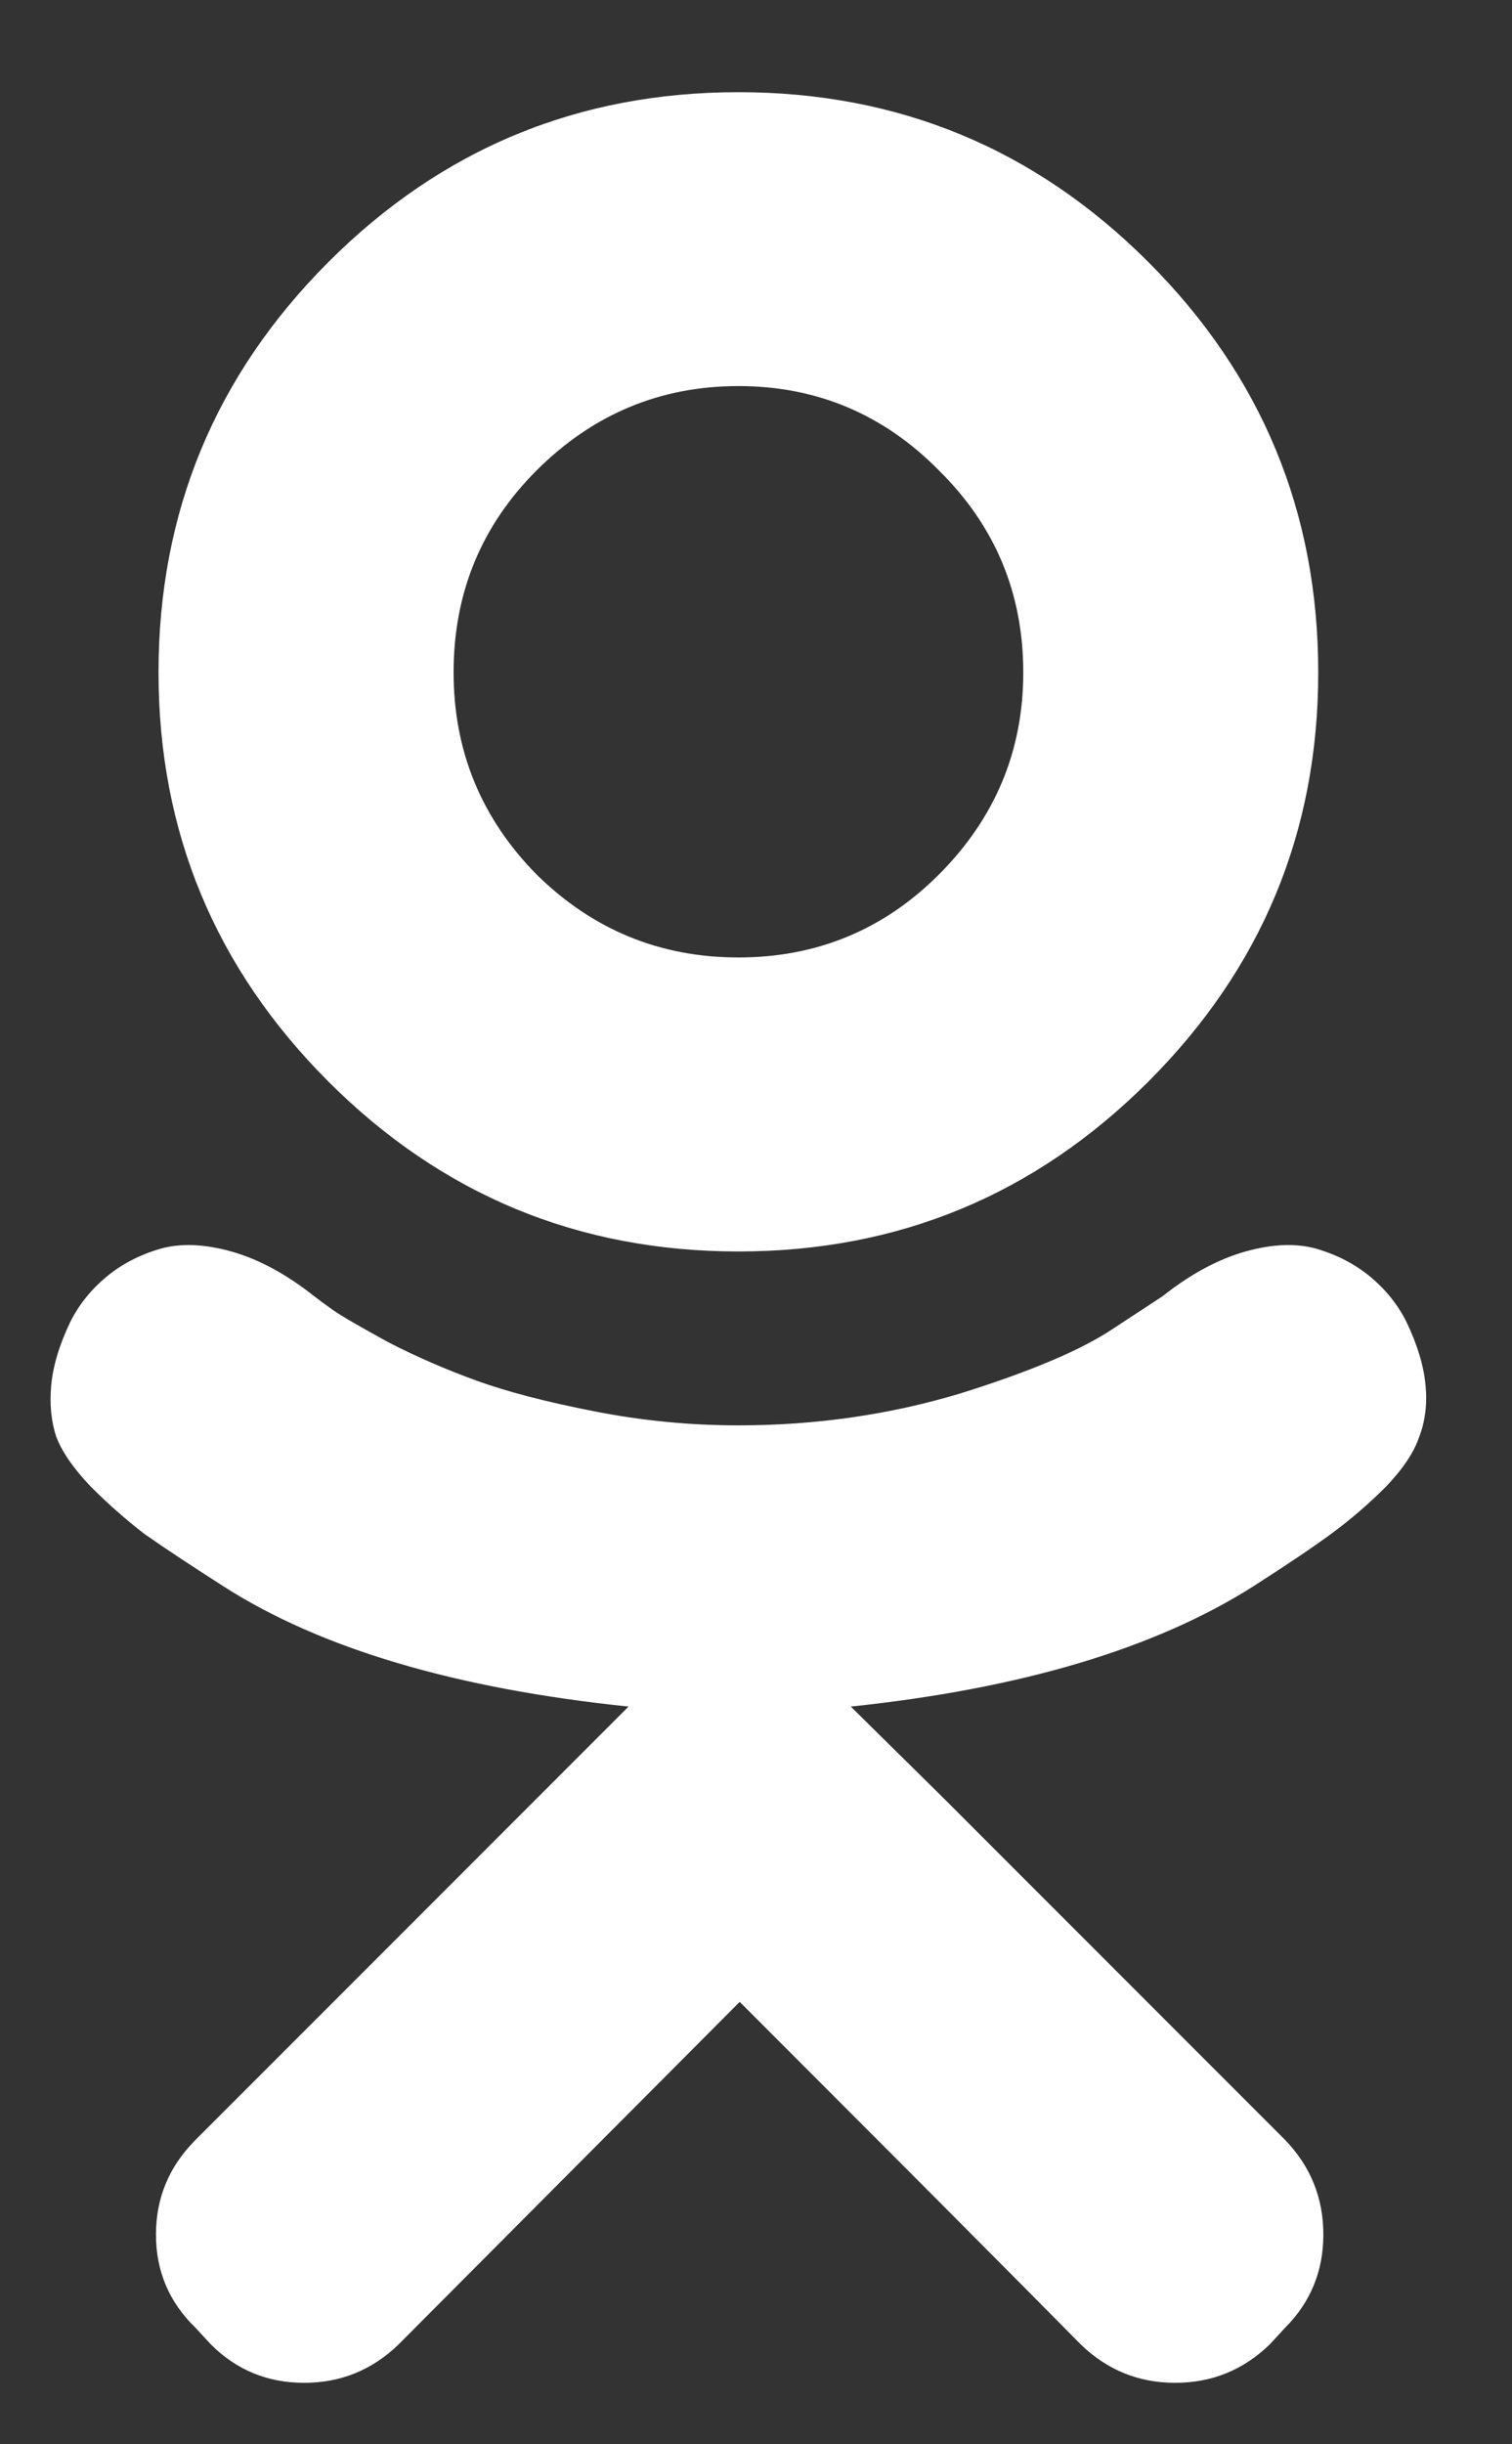 <svg width="13" height="21" viewBox="0 0 13 21" fill="none" xmlns="http://www.w3.org/2000/svg">
<rect x="0" y="0" width="13" height="21" fill="#333333" stroke="none"/>
<path d="M9.874 9.292C8.9 10.265 7.725 10.752 6.349 10.752C4.972 10.752 3.797 10.265 2.823 9.292C1.85 8.318 1.363 7.147 1.363 5.777C1.363 4.401 1.85 3.226 2.823 2.252C3.797 1.278 4.972 0.792 6.349 0.792C7.725 0.792 8.9 1.278 9.874 2.252C10.848 3.226 11.334 4.401 11.334 5.777C11.334 7.147 10.848 8.318 9.874 9.292ZM8.073 4.042C7.597 3.559 7.022 3.317 6.349 3.317C5.675 3.317 5.097 3.559 4.613 4.042C4.137 4.518 3.9 5.097 3.9 5.777C3.9 6.451 4.137 7.029 4.613 7.513C5.097 7.989 5.675 8.226 6.349 8.226C7.022 8.226 7.597 7.989 8.073 7.513C8.556 7.029 8.798 6.451 8.798 5.777C8.798 5.097 8.556 4.518 8.073 4.042ZM12.092 11.356C12.187 11.554 12.242 11.737 12.257 11.905C12.272 12.067 12.253 12.213 12.202 12.345C12.158 12.477 12.063 12.619 11.916 12.773C11.77 12.919 11.613 13.055 11.444 13.179C11.283 13.297 11.06 13.447 10.774 13.63C9.932 14.164 8.779 14.508 7.315 14.662L8.117 15.453L11.049 18.385C11.268 18.612 11.378 18.883 11.378 19.198C11.378 19.512 11.268 19.78 11.049 19.999L10.917 20.142C10.69 20.362 10.419 20.472 10.104 20.472C9.79 20.472 9.519 20.362 9.292 20.142C8.801 19.644 7.824 18.663 6.36 17.199L3.427 20.142C3.2 20.362 2.929 20.472 2.615 20.472C2.3 20.472 2.033 20.362 1.813 20.142L1.681 19.999C1.454 19.78 1.341 19.512 1.341 19.198C1.341 18.883 1.454 18.612 1.681 18.385L4.613 15.453L5.404 14.662C3.918 14.508 2.757 14.164 1.923 13.63C1.637 13.447 1.41 13.297 1.242 13.179C1.081 13.055 0.927 12.919 0.781 12.773C0.634 12.619 0.535 12.477 0.484 12.345C0.44 12.213 0.426 12.067 0.44 11.905C0.455 11.737 0.51 11.554 0.605 11.356C0.678 11.21 0.781 11.082 0.912 10.972C1.044 10.862 1.198 10.782 1.374 10.73C1.549 10.679 1.754 10.687 1.989 10.752C2.223 10.818 2.461 10.946 2.702 11.137C2.739 11.166 2.794 11.206 2.867 11.258C2.94 11.309 3.098 11.4 3.339 11.532C3.581 11.657 3.834 11.766 4.097 11.862C4.361 11.957 4.698 12.045 5.108 12.125C5.518 12.206 5.931 12.246 6.349 12.246C7.015 12.246 7.652 12.154 8.259 11.971C8.867 11.781 9.306 11.594 9.577 11.411L9.995 11.137C10.236 10.946 10.474 10.818 10.709 10.752C10.943 10.687 11.148 10.679 11.323 10.73C11.499 10.782 11.653 10.862 11.785 10.972C11.916 11.082 12.019 11.21 12.092 11.356Z" fill="white"/>
</svg>

